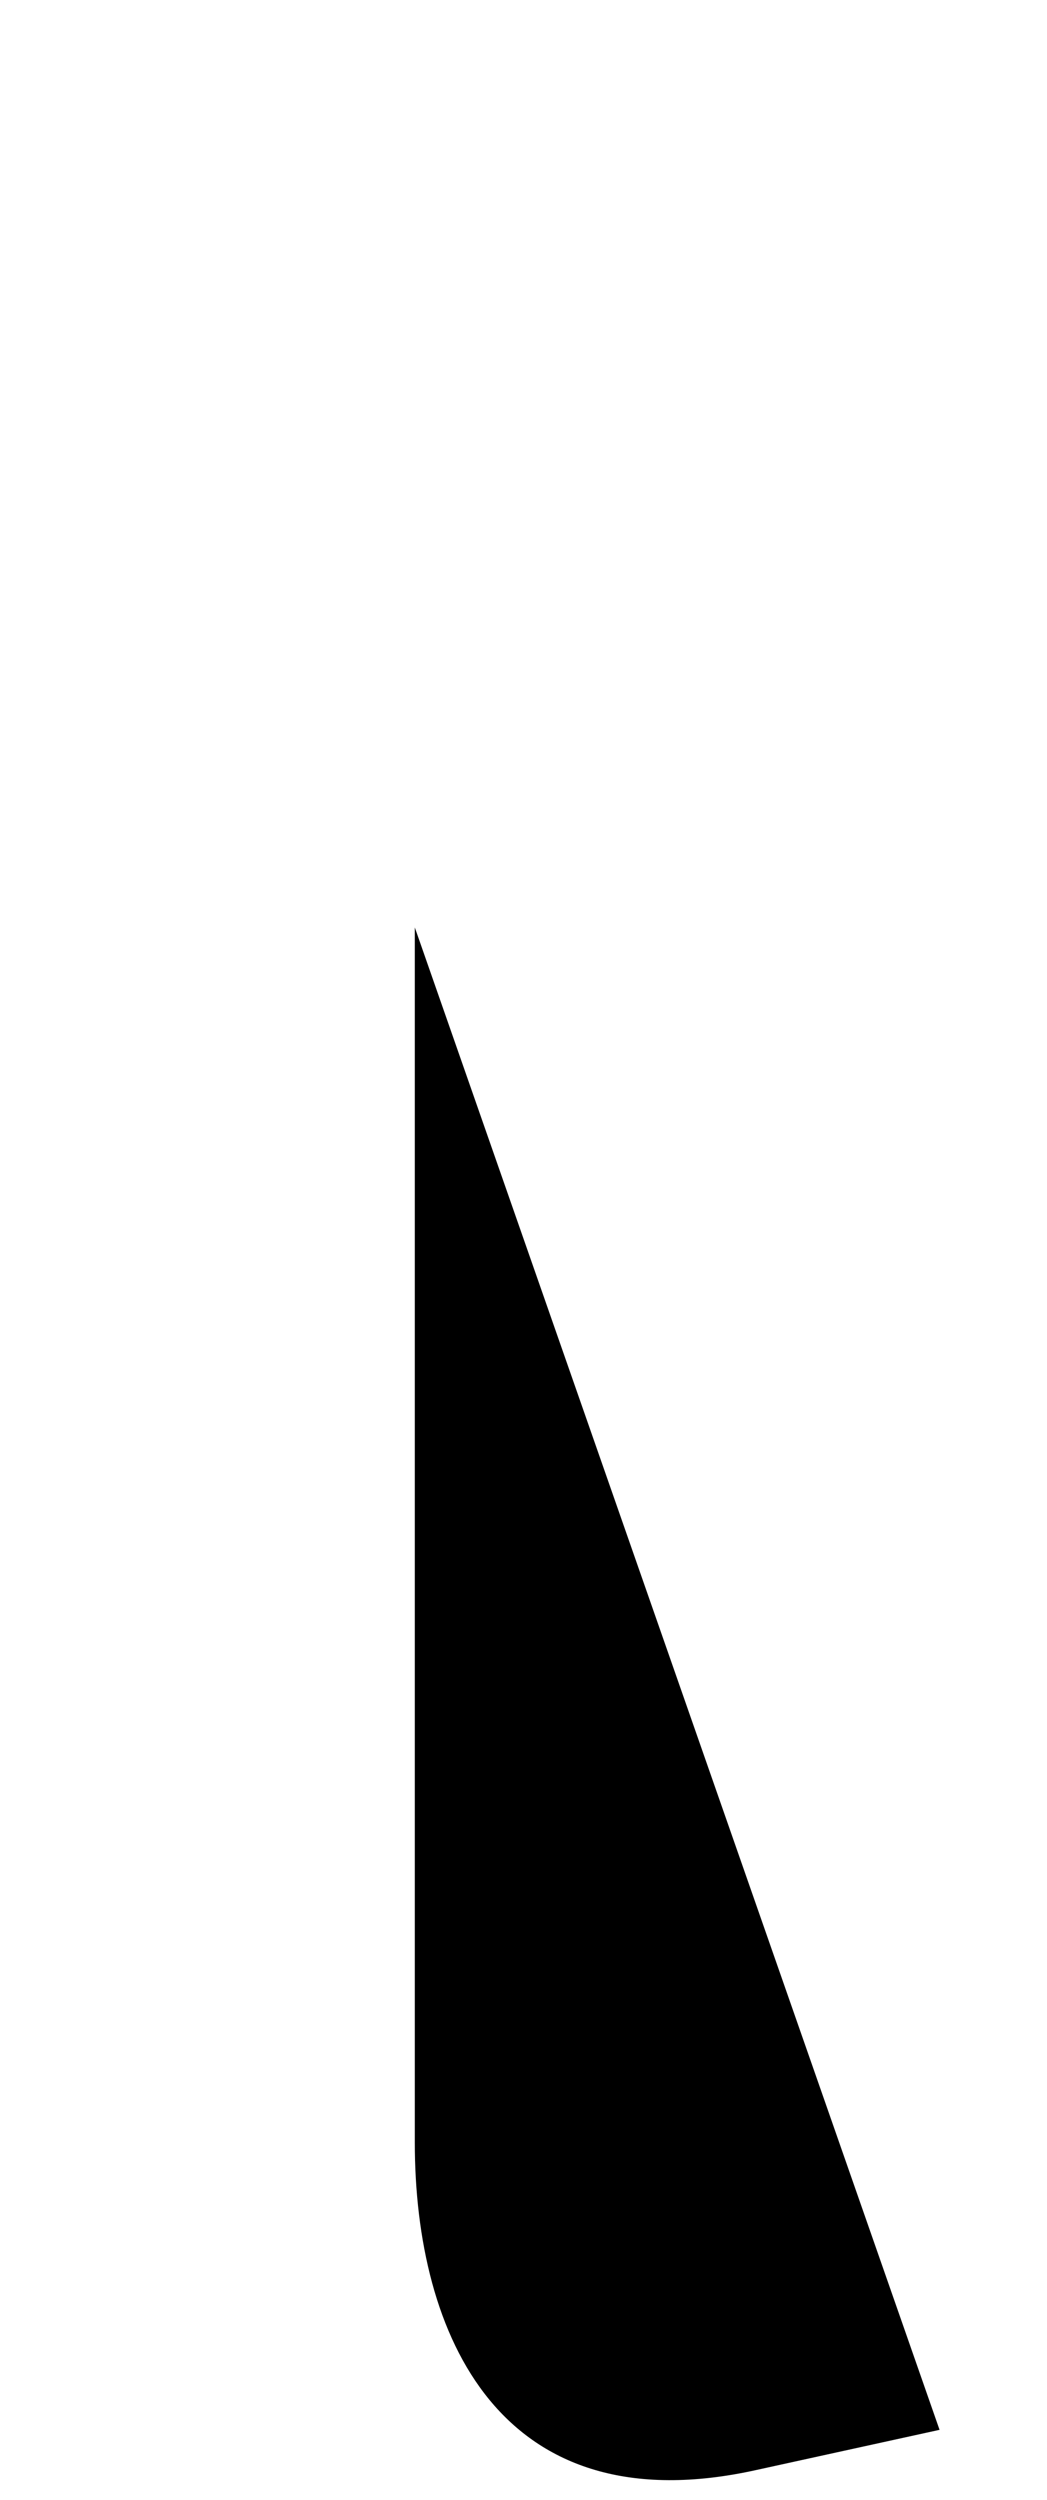 <svg xmlns="http://www.w3.org/2000/svg" viewBox="0 0 419 1000"><path d="M166,371v486c0,77,34,154,137,131l73-16M352,537h-317"></path><path fill="none" d="M238,1000l-53,81M162,1100c55,0,135-5,135,53c0,59-95,72-151,42"></path></svg>